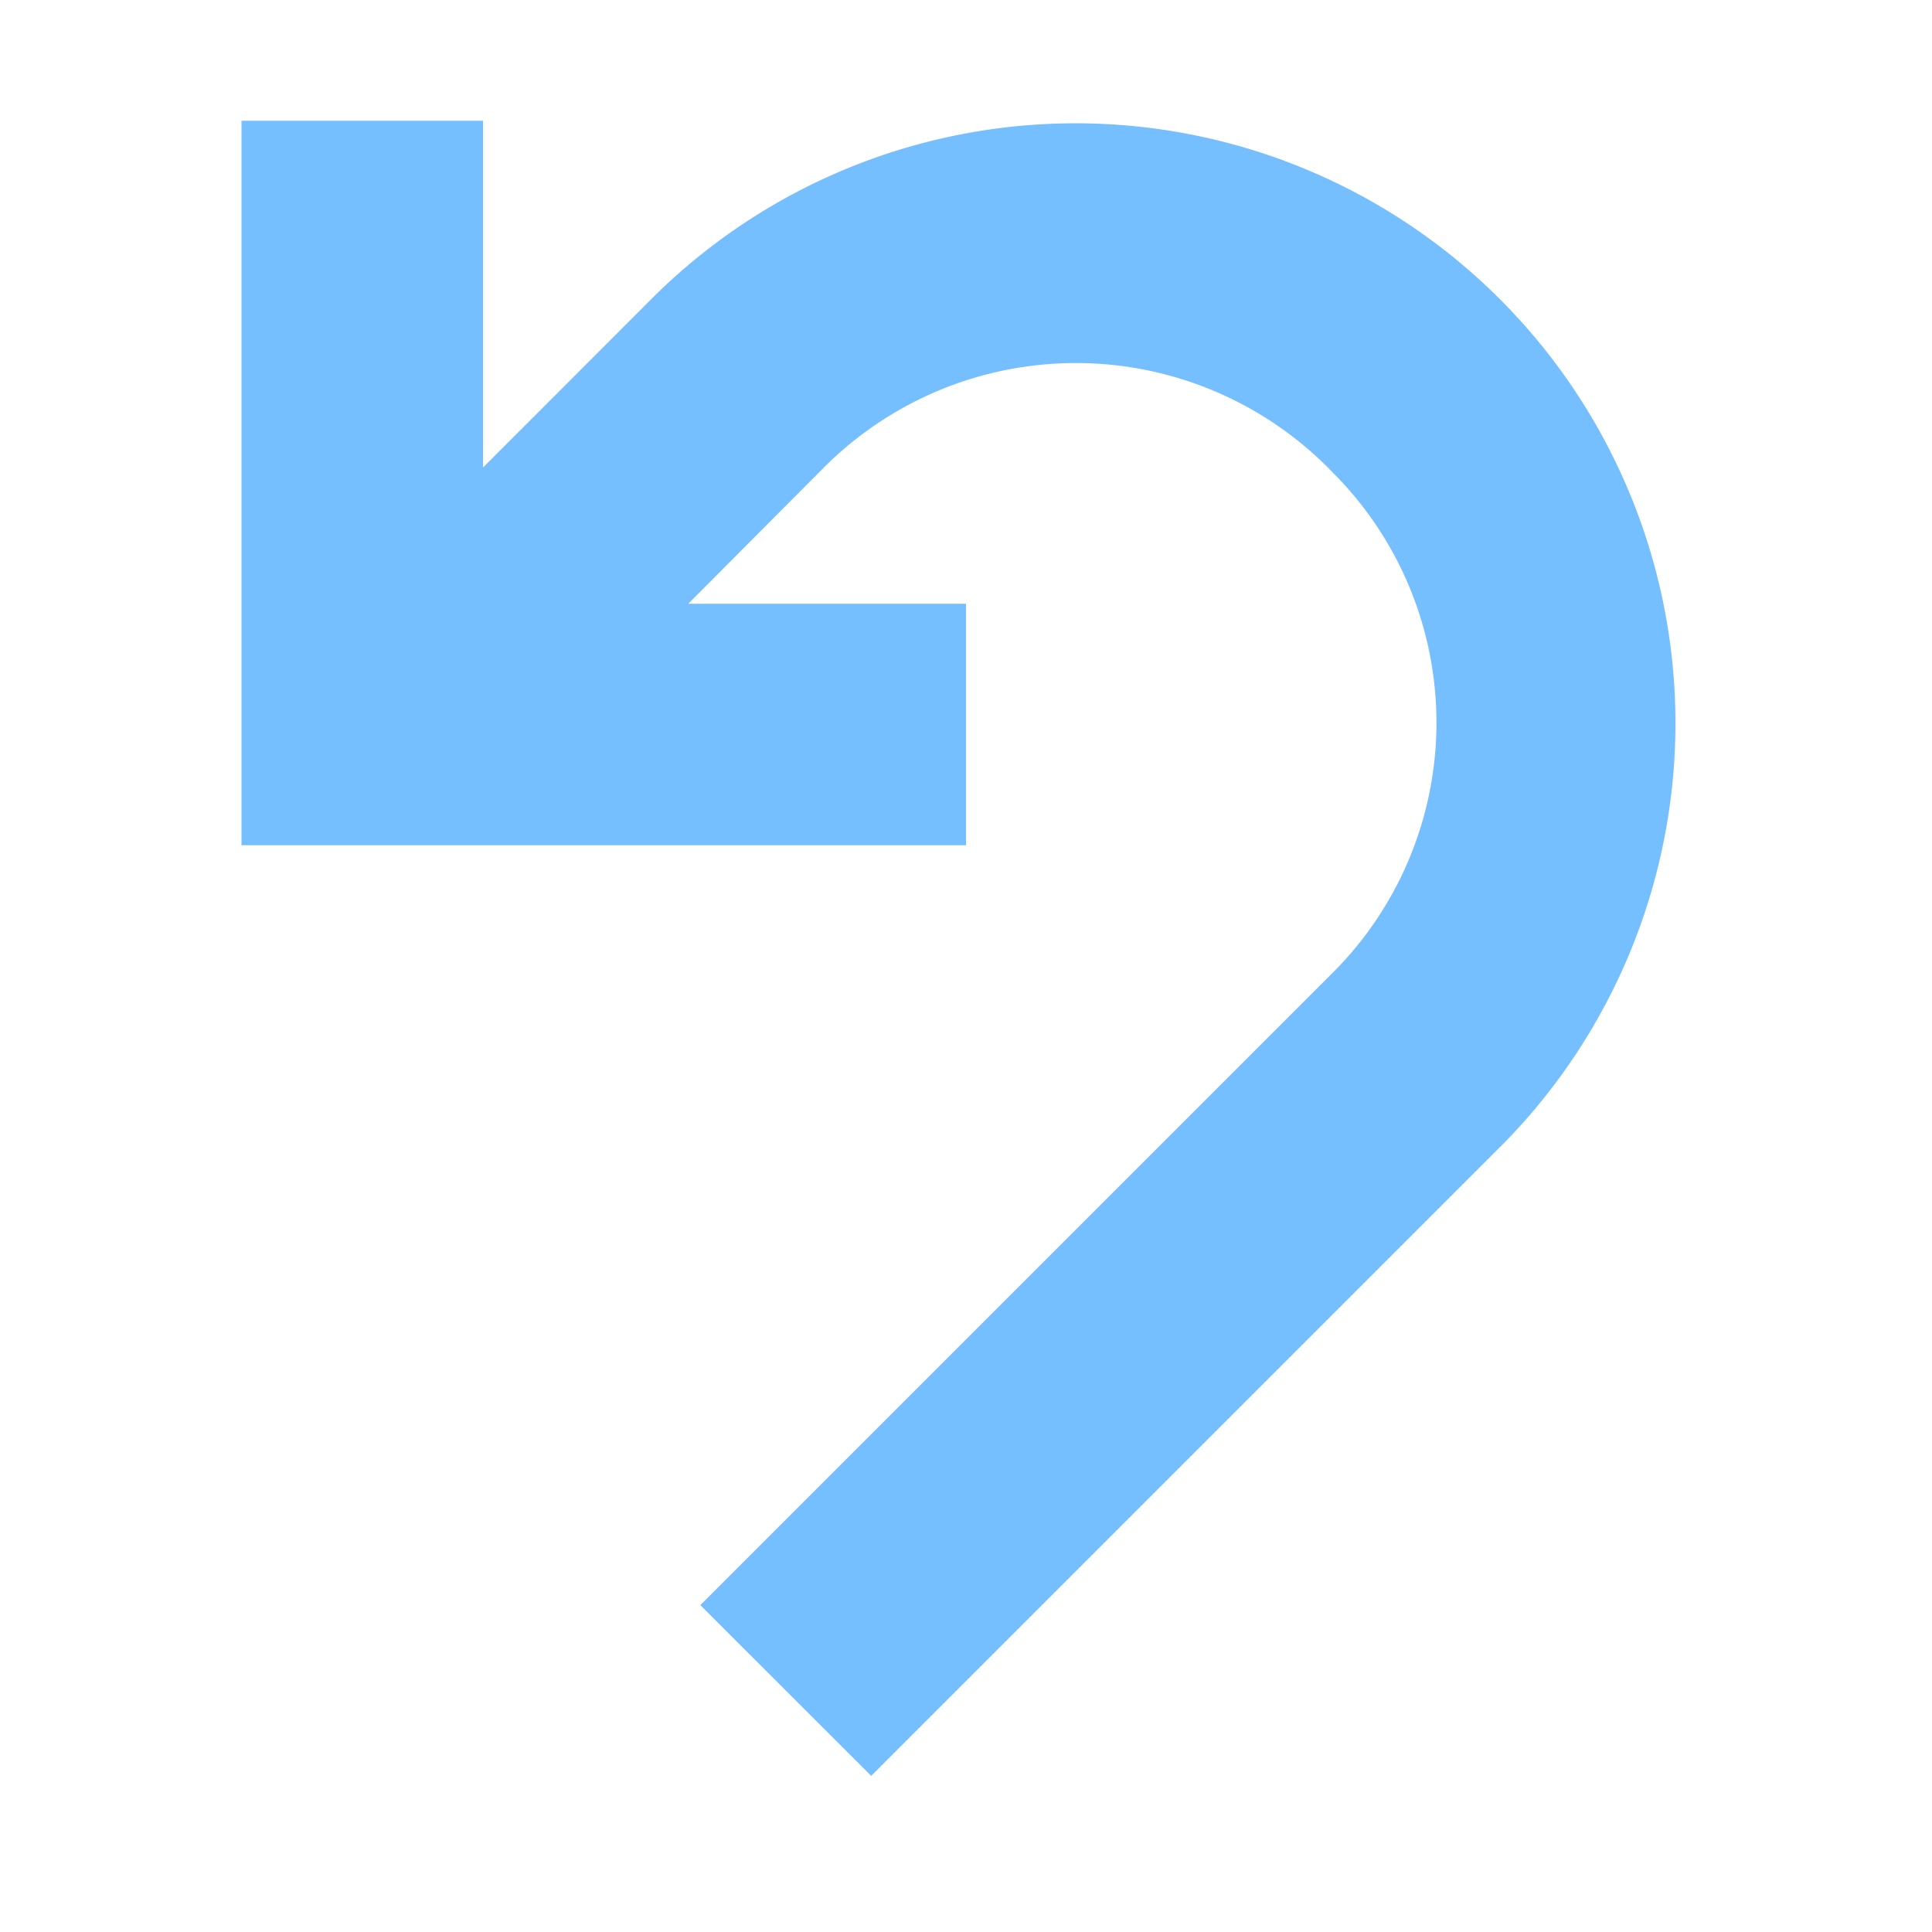<svg xmlns="http://www.w3.org/2000/svg" viewBox="0 0 16 16"><defs><style>.icon-canvas-transparent,.icon-vs-out{fill:#252526;}.icon-canvas-transparent{opacity:0;}.icon-vs-action-blue{fill:#75beff;}</style></defs><title>Undo_16x</title><g ><path class="icon-canvas-transparent" d="M16,0V16H0V0Z"/></g><g  style="display: none;"><path class="icon-vs-out" d="M14.888,5.972a5.853,5.853,0,0,1-1.728,4.2L7.336,16H7.094L4.387,13.293l5.945-5.945a1.928,1.928,0,0,0,0-2.727A2.036,2.036,0,0,0,9,4.011V8H1V0H5V1.474a5.934,5.934,0,0,1,8.1.262A6.006,6.006,0,0,1,14.888,5.972Z" style="display: none;"/></g><g ><path class="icon-vs-action-blue" d="M12.453,9.469,7.215,14.707,5.8,13.293l5.238-5.238a2.927,2.927,0,0,0,0-4.141,2.949,2.949,0,0,0-4.2-.057L5.7,5H8V7H2V1H4V3.872L5.428,2.443a4.968,4.968,0,0,1,7.025,7.026Z"/></g></svg>
